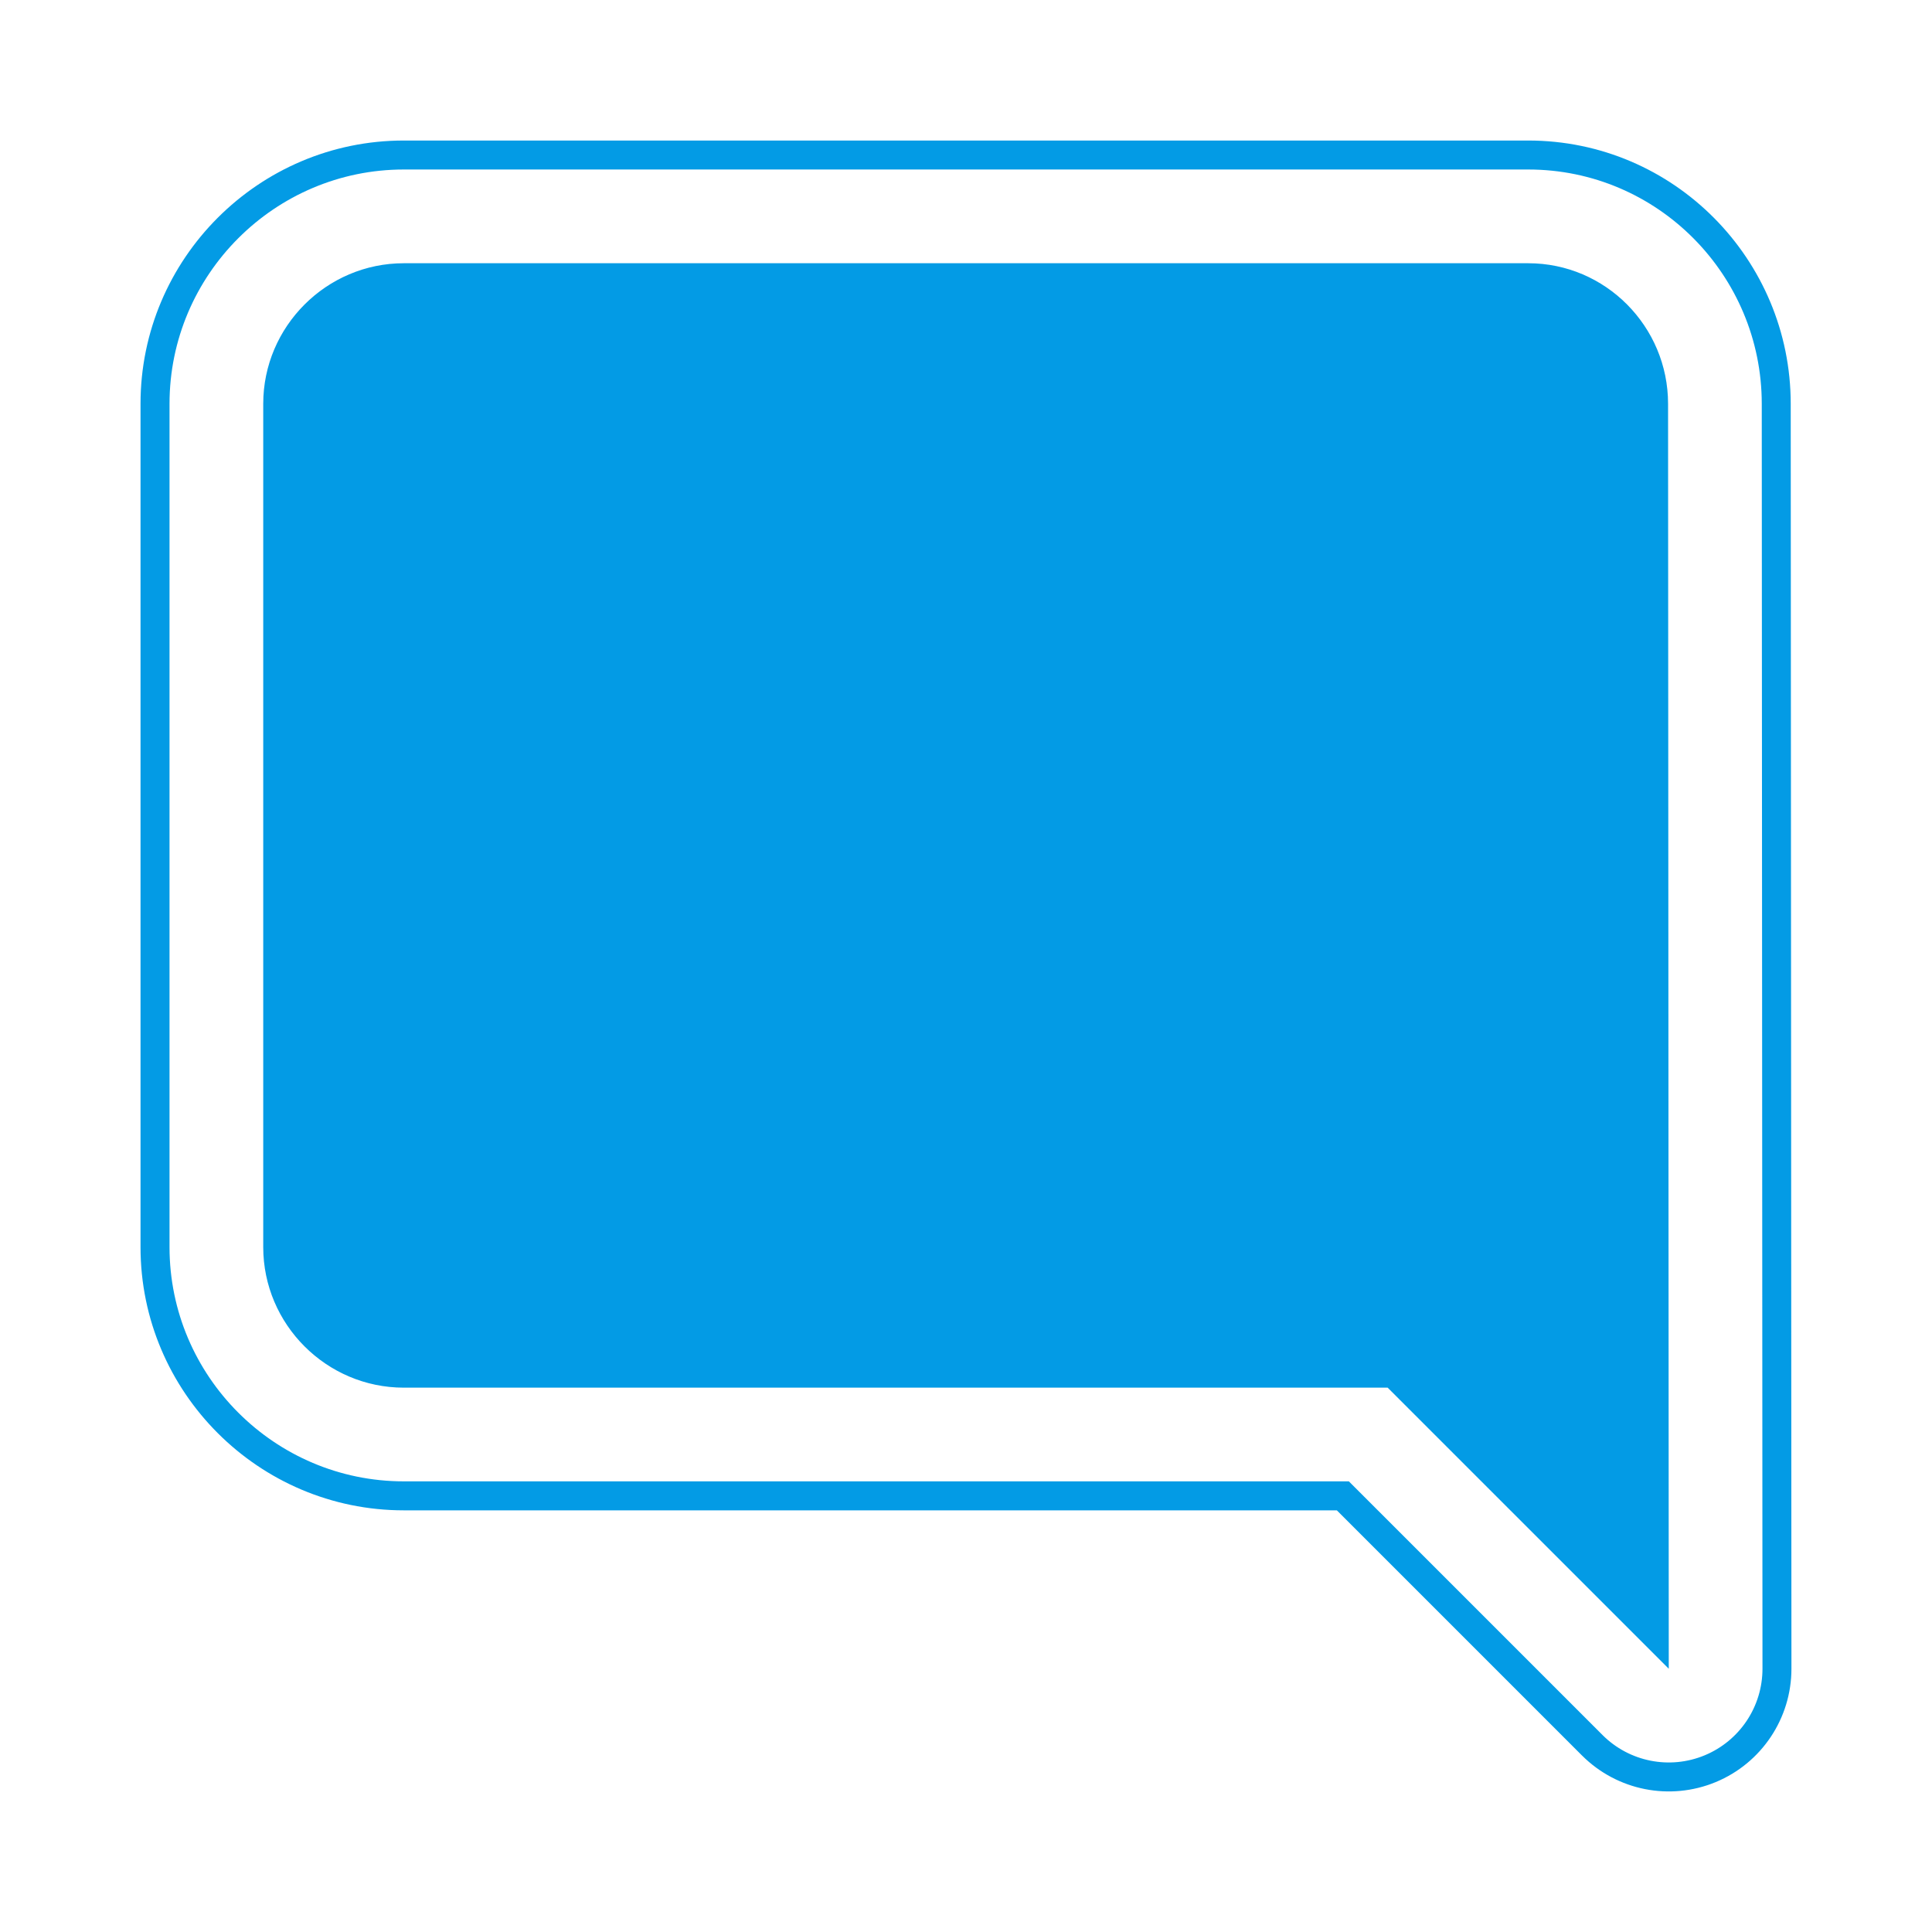 <svg version="1.1" xmlns="http://www.w3.org/2000/svg" xmlns:xlink="http://www.w3.org/1999/xlink" viewBox="0,0,1024,1024">
	<!-- Color names: teamapps-color-1 -->
	<desc>mode_comment icon - Licensed under Apache License v2.0 (http://www.apache.org/licenses/LICENSE-2.0) - Created with Iconfu.com - Derivative work of Material icons (Copyright Google Inc.)</desc>
	<g fill="none" fill-rule="nonzero" style="mix-blend-mode: normal">
		<g color="#039be5" class="teamapps-color-1">
			<path d="M838.5,930.46l-129.95,-129.95h-494.54c-76.87,0 -139.53,-62.63 -139.53,-139.52v-446.98c0,-76.88 62.64,-139.53 139.53,-139.53h595.96c77.33,0 139.15,63.1 139.15,139.53l0.38,670.43c0.01,26.31 -15.82,50.03 -40.12,60.1c-24.3,10.07 -52.28,4.51 -70.88,-14.09zM903.5,930.36c18.56,-7.69 30.66,-25.81 30.65,-45.91l-0.38,-670.44c0,-68.06 -55.06,-124.17 -123.79,-124.17h-595.96c-68.4,0 -124.17,55.77 -124.17,124.17v446.98c0,68.41 55.78,124.16 124.17,124.16h500.9l134.45,134.45c14.21,14.21 35.58,18.45 54.14,10.76zM884.48,884.48l-148.99,-148.99h-521.47c-40.97,0 -74.5,-33.52 -74.5,-74.49v-446.98c0,-40.97 33.53,-74.5 74.5,-74.5h595.96c40.97,0 74.13,33.53 74.13,74.5z" fill="currentColor"/>
		</g>
	</g>
</svg>